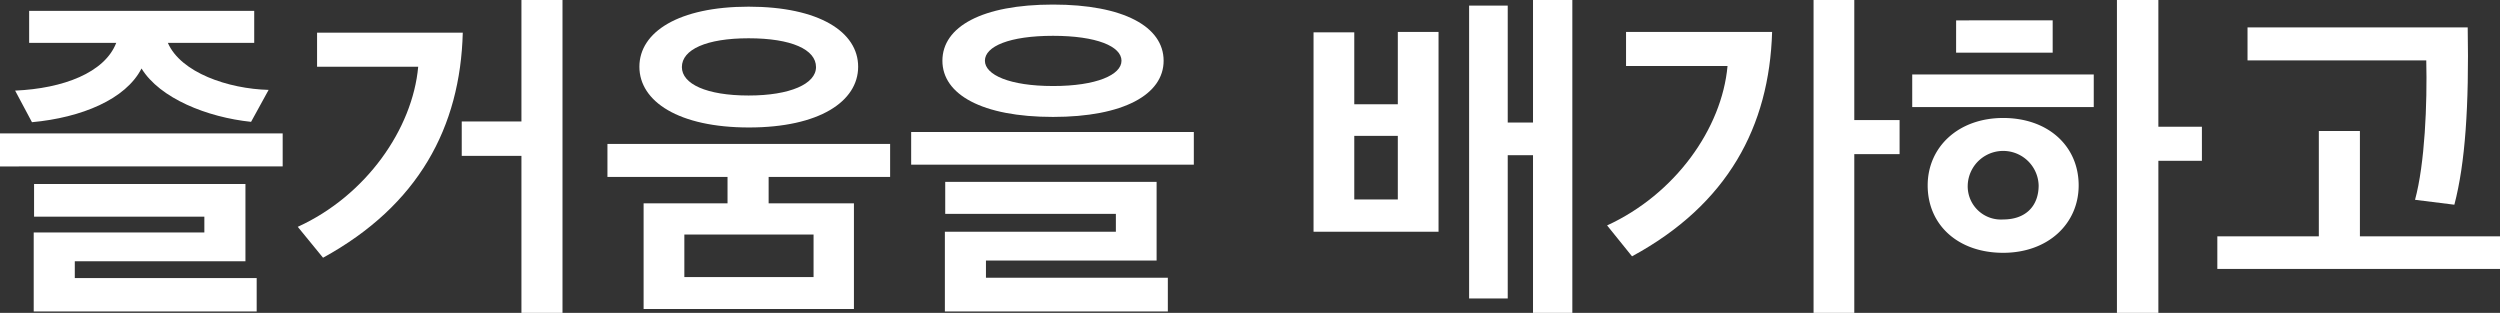 <svg xmlns="http://www.w3.org/2000/svg" xmlns:xlink="http://www.w3.org/1999/xlink" width="355.999" height="44.554" viewBox="0 0 355.999 44.554">
  <rect x="0" y="0" width="355.999" height="44.554" fill="#333333" stroke="none"/>
  <defs>
    <clipPath id="clip-path">
      <rect id="사각형_89" data-name="사각형 89" width="355.999" height="44.553" transform="translate(0 0)" fill="none"/>
    </clipPath>
  </defs>
  <g id="그룹_46" data-name="그룹 46" transform="translate(0 0)">
    <g id="그룹_43" data-name="그룹 43">
      <g id="그룹_42" data-name="그룹 42" clip-path="url(#clip-path)">
        <path id="패스_55" data-name="패스 55" d="M0,19H40.253v4.7H0Zm35.753-1.649c-6.251-.65-13-3.351-15.6-7.6-2.25,4.4-8.551,7-15.6,7.651l-2.4-4.5c6.85-.3,12.751-2.55,14.4-6.8H4.151V1.55H36.2V6.1H23.9c1.85,4.25,8.6,6.55,14.351,6.7ZM4.8,44.353V33.1H29.1V30.852H4.851V26.2h30.1v11h-24.3v2.4h25.9v4.75Z" fill="#fff"/>
        <path id="패스_56" data-name="패스 56" d="M46,36.7l-3.6-4.4c9.751-4.45,16.352-13.95,17.152-22.8H45.15V4.651H65.9C65.551,18.1,59.6,29.252,46,36.7m28.252,7.851V22.2h-8.5V17.3h8.5V0H80.1V44.553Z" fill="#fff"/>
        <path id="패스_57" data-name="패스 57" d="M91.649,44V28.952H103.6V25.2H86.5V20.5h40.253v4.7h-17.3v3.751H121.6V44ZM106.6.95c10.05,0,15.6,3.6,15.6,8.551s-5.55,8.651-15.551,8.651-15.6-3.7-15.6-8.651S96.65.95,106.6.95m0,12.651c5.9,0,9.6-1.65,9.6-4.05,0-2.5-3.5-4.1-9.6-4.1-6,0-9.5,1.6-9.5,4.1,0,2.4,3.5,4.05,9.5,4.05m9.251,19.8h-18.4v6.05h18.4Z" fill="#fff"/>
        <path id="패스_58" data-name="패스 58" d="M129.749,18.8H170v4.65H129.749ZM149.95.65C160,.65,165.7,3.8,165.7,8.65c0,4.8-5.7,8-15.751,8-10.1,0-15.751-3.2-15.751-8,0-4.85,5.65-8,15.751-8m-15.4,43.7V33H158.9v-2.55H134.6V25.9h30.1V37.1H140.4v2.45h25.9v4.8Zm15.4-32.1c6.2,0,9.751-1.6,9.751-3.6C159.7,6.6,156.15,5.1,149.95,5.1s-9.7,1.5-9.7,3.549c0,2,3.5,3.6,9.7,3.6" fill="#fff"/>
      </g>
    </g>
    <path id="패스_59" data-name="패스 59" d="M192.848,19.352h6.2V28.4h-6.2Zm6.2-14.8v10.3h-6.2V4.6h-5.8V33h17.8V4.55ZM218.3,0V17.451h-3.6V.8h-5.5V42.5h5.5V22.1h3.6V44.553h5.6V0Z" fill="#fff"/>
    <g id="그룹_45" data-name="그룹 45">
      <g id="그룹_44" data-name="그룹 44" clip-path="url(#clip-path)">
        <path id="패스_60" data-name="패스 60" d="M232.4,36.5l-3.551-4.4c9.7-4.45,16.351-13.8,17.151-22.7H231.548V4.551h20.8c-.4,13.45-6.3,24.55-19.951,31.951M264.05,21.951v22.6h-5.8V0h5.8V17.1h6.45v4.85Z" fill="#fff"/>
        <path id="패스_61" data-name="패스 61" d="M272.3,10.6H298.15v4.65H272.3Zm12.95,6.2c6.4,0,10.751,4,10.751,9.6,0,5.45-4.35,9.6-10.751,9.6S274.5,32.052,274.5,26.4c0-5.451,4.351-9.6,10.751-9.6m-6.7-13.9H292.3V7.5H278.548Zm6.7,28.351c3.25,0,5.051-1.95,5.051-4.85a5.052,5.052,0,0,0-10.1,0,4.726,4.726,0,0,0,5.049,4.85m22.1-13.2h6.2V22.9h-6.2V44.553h-5.9V0h5.9Z" fill="#fff"/>
        <path id="패스_62" data-name="패스 62" d="M315.747,38.3v-4.65H330.2v-15h5.85v15H356V38.3ZM349.5,29.151l-5.6-.7c1.4-5.151,1.75-13.7,1.6-19.852H320.047V3.9H351.4c.2,11.2-.35,19.352-1.9,25.251" fill="#fff"/>
      </g>
    </g>
  </g>
</svg>
